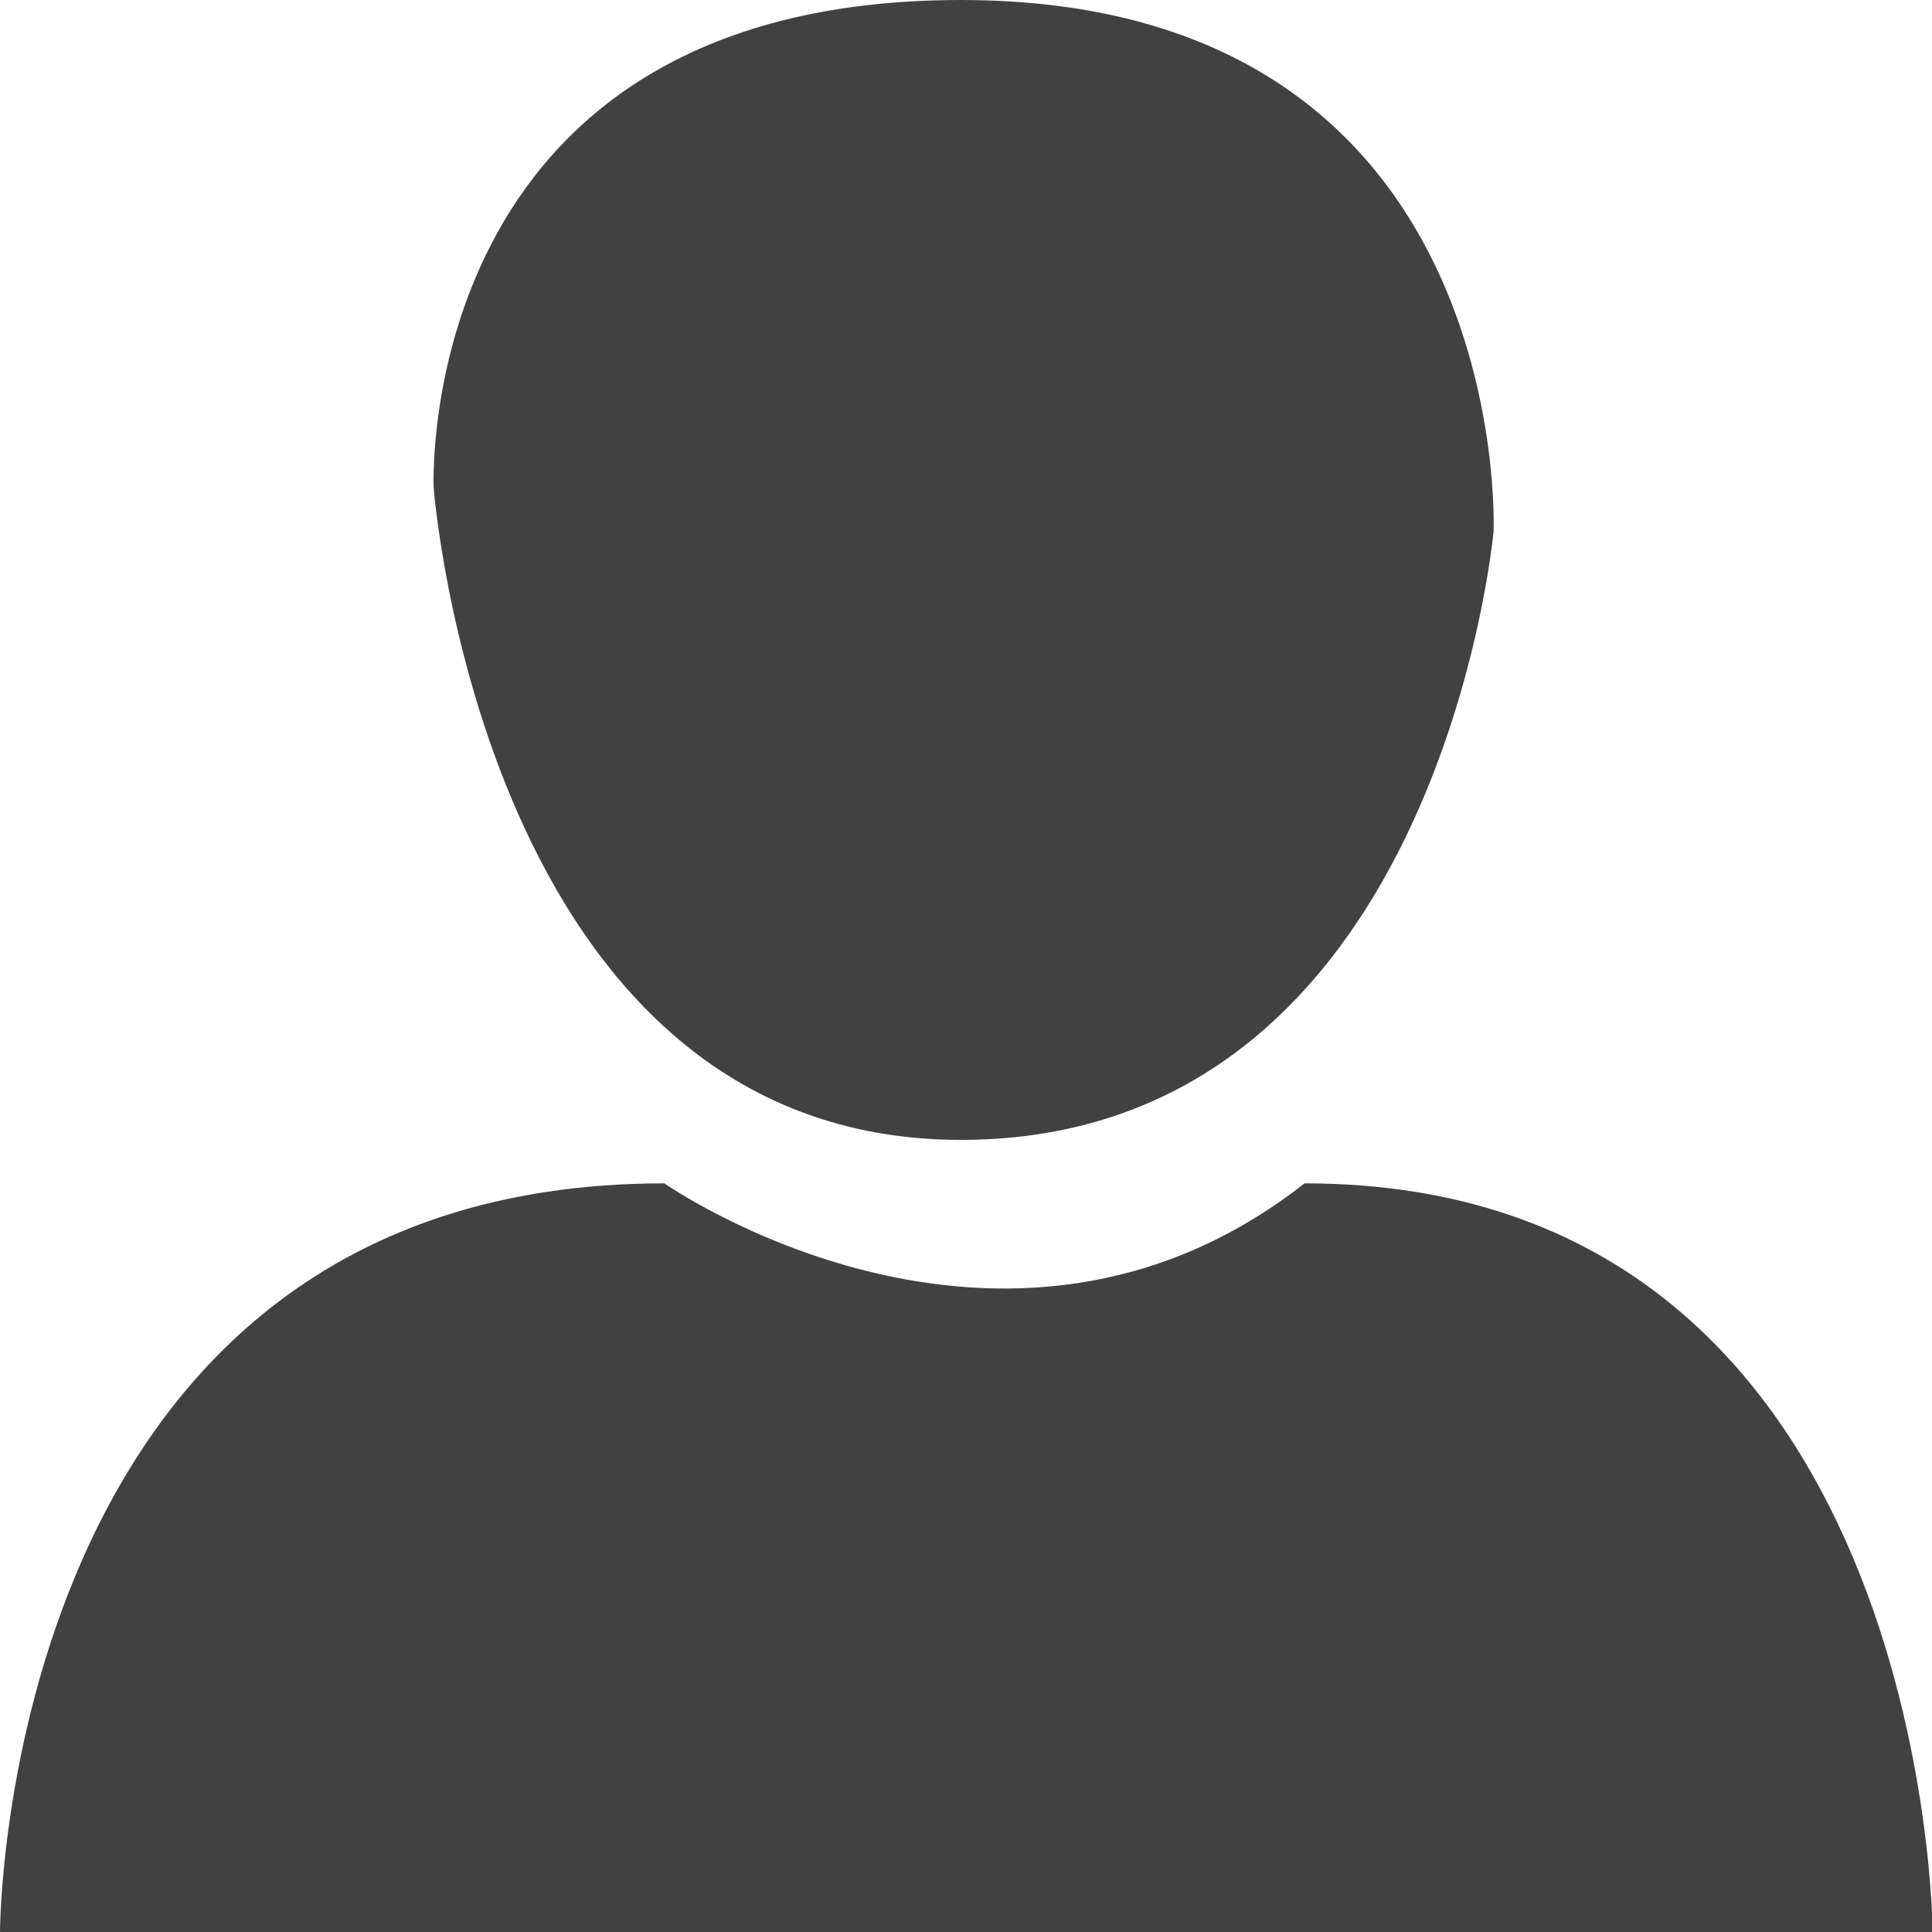 <?xml version="1.0" encoding="UTF-8" standalone="no"?>
<!-- Generator: Adobe Illustrator 18.0.0, SVG Export Plug-In . SVG Version: 6.00 Build 0)  -->

<svg
   xmlns:dc="http://purl.org/dc/elements/1.1/"
   xmlns:cc="http://creativecommons.org/ns#"
   xmlns:rdf="http://www.w3.org/1999/02/22-rdf-syntax-ns#"
   xmlns:svg="http://www.w3.org/2000/svg"
   xmlns="http://www.w3.org/2000/svg"
   xmlns:sodipodi="http://sodipodi.sourceforge.net/DTD/sodipodi-0.dtd"
   xmlns:inkscape="http://www.inkscape.org/namespaces/inkscape"
   version="1.1"
   id="Layer_1"
   x="0px"
   y="0px"
   viewBox="0 0 40 40"
   enable-background="new 0 0 40 40"
   xml:space="preserve"
   inkscape:version="0.91 r13725"
   sodipodi:docname="contact.svg"><defs
     id="defs11" /><sodipodi:namedview
     pagecolor="#ffffff"
     bordercolor="#666666"
     borderopacity="1"
     objecttolerance="10"
     gridtolerance="10"
     guidetolerance="10"
     inkscape:pageopacity="0"
     inkscape:pageshadow="2"
     inkscape:window-width="640"
     inkscape:window-height="480"
     id="namedview9"
     showgrid="false"
     inkscape:zoom="10.359114"
     inkscape:cx="17.730836"
     inkscape:cy="15.57919"
     inkscape:current-layer="g3" /><g
     id="g3"
     transform="matrix(1.137,0,0,1,-2.732,0)"><path
       d="M 26.158,24.5 C 37.542,24.5 37.595,40 37.595,40 L 2.403,40 c 0,0 0.004,-15.5 12.097,-15.5 0,0 6.158,4.9 11.658,0 z"
       id="path5"
       inkscape:connector-curvature="0"
       style="fill:#414141"
       sodipodi:nodetypes="ccccc" /><path
       d="m 10.3,10.1 c 0,0 0.9,13.5 9.6,13.5 8.7,0 9.7,-12.6 9.7,-12.6 0,0 0.4,-11 -9.7,-11 -10,0 -9.6,10.1 -9.6,10.1 z"
       id="path7"
       inkscape:connector-curvature="0"
       style="fill:#414141" /></g></svg>